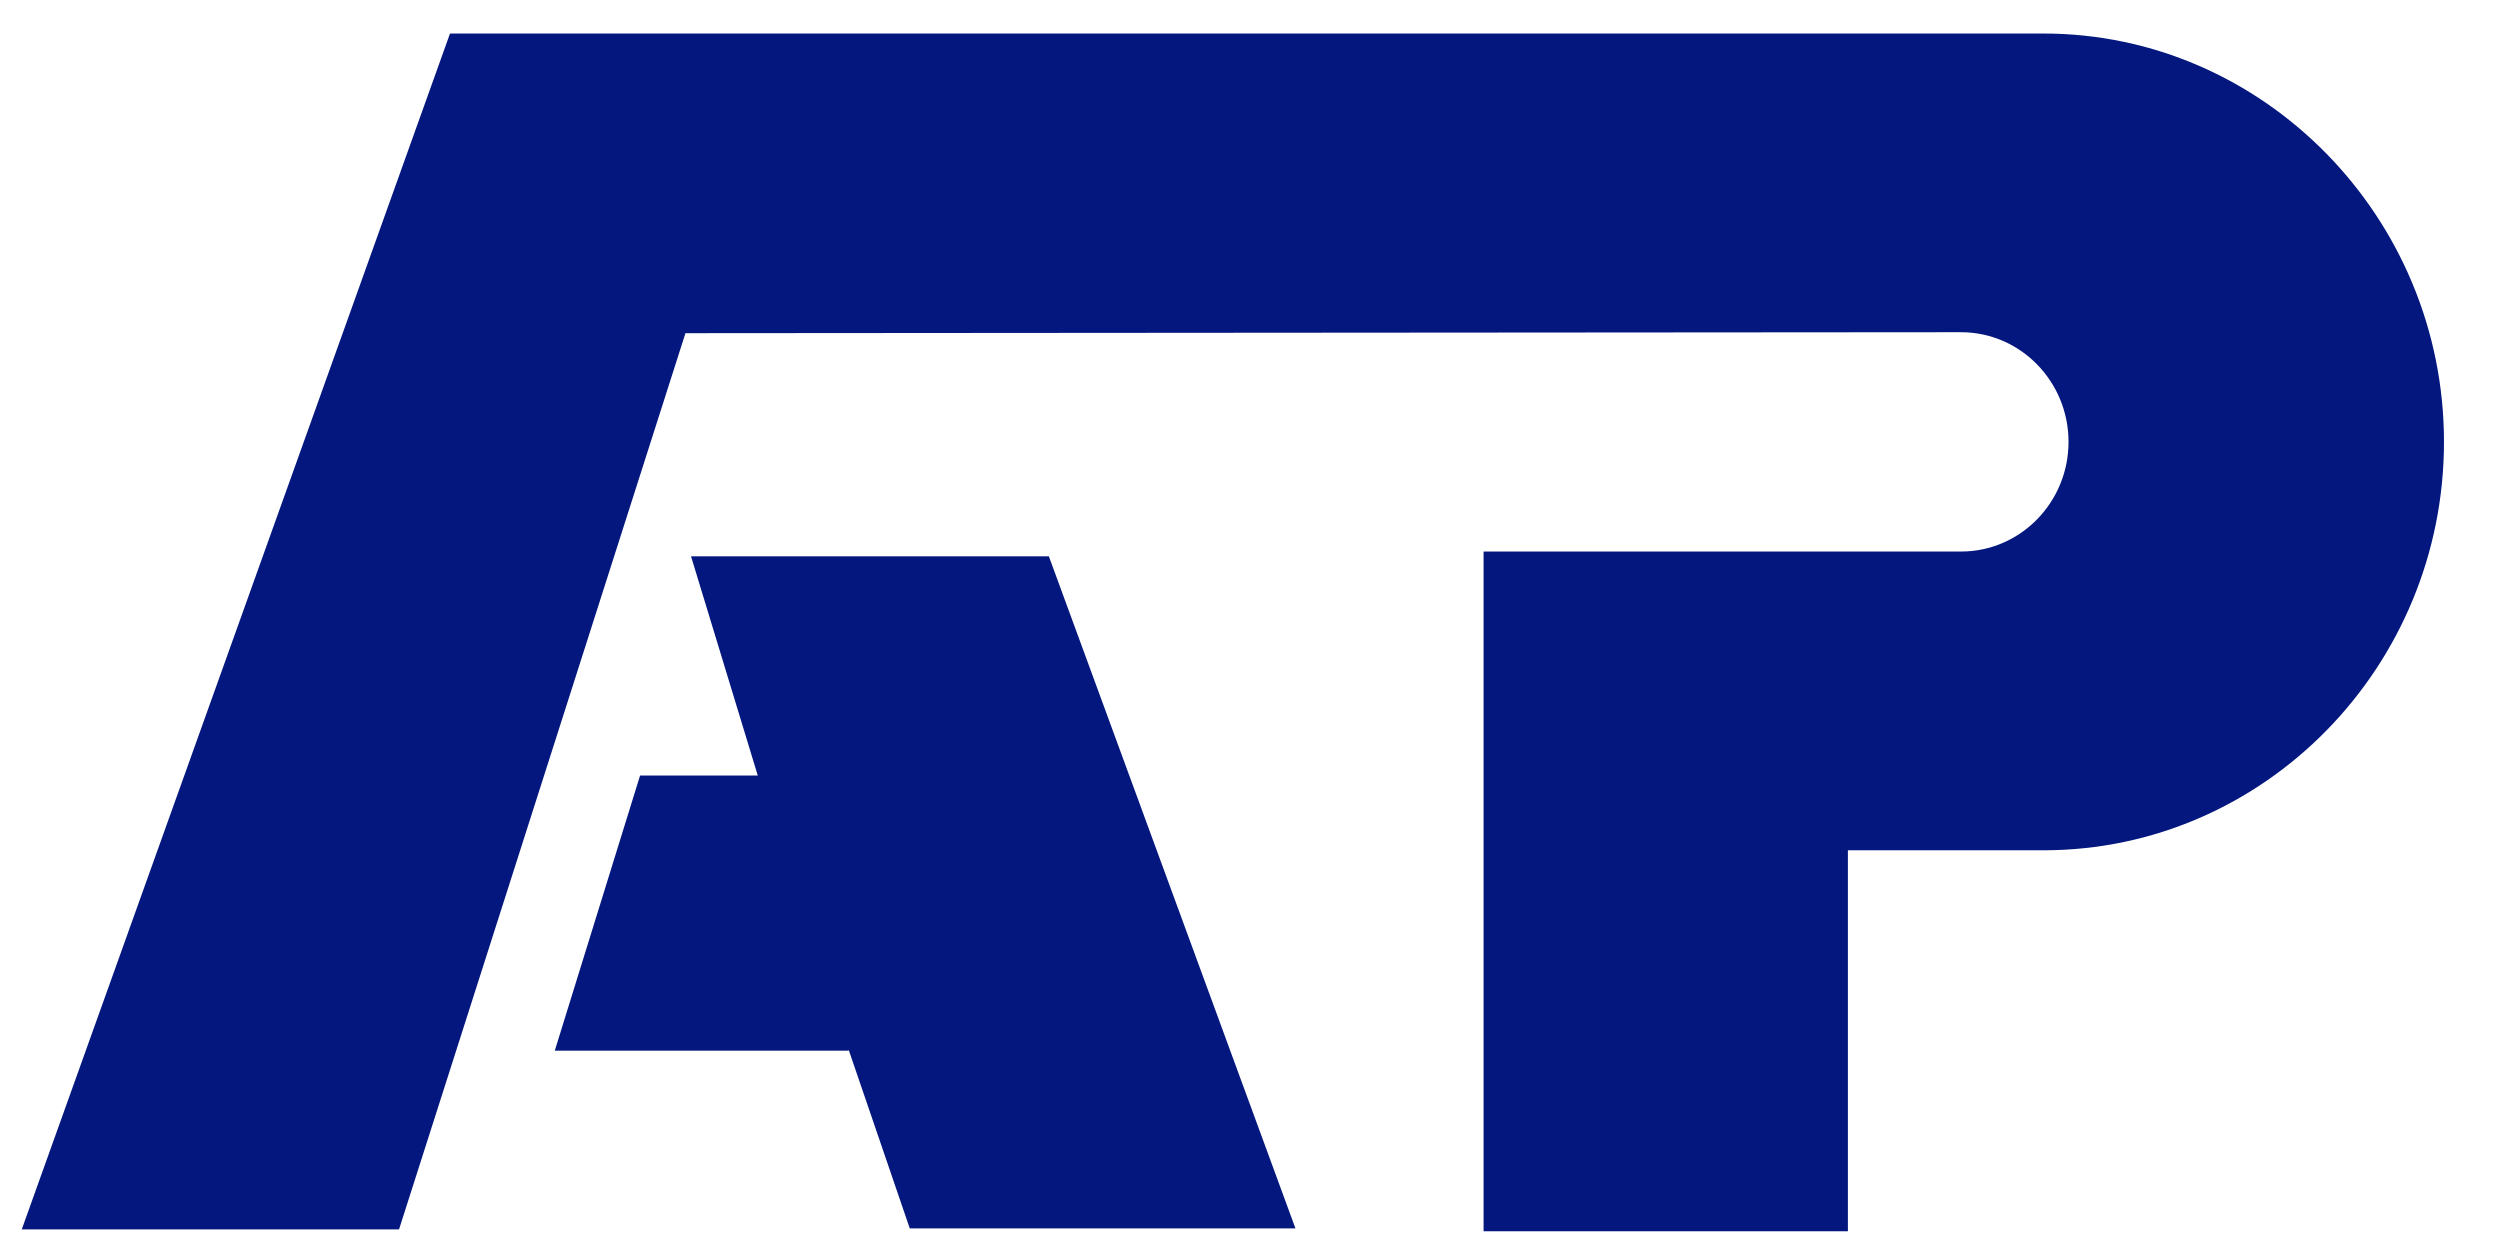 <svg width="44" height="22" viewBox="0 0 44 22" fill="none" xmlns="http://www.w3.org/2000/svg">
<path d="M14.936 18.492H9.764L11.265 13.65H13.337L12.162 9.791H18.46L22.8 21.62H16.012L14.936 18.475V18.492ZM35.966 0.59C39.832 0.59 43.014 3.818 43.014 7.777C43.014 11.737 39.849 14.965 35.966 14.965H32.523V21.67H26.111V9.707H34.514C35.558 9.707 36.406 8.842 36.406 7.777C36.406 6.713 35.558 5.847 34.514 5.847L12.064 5.864L7.023 21.637H0.383L7.92 0.59H35.933H35.966Z" fill="#04177F"/>
</svg>
